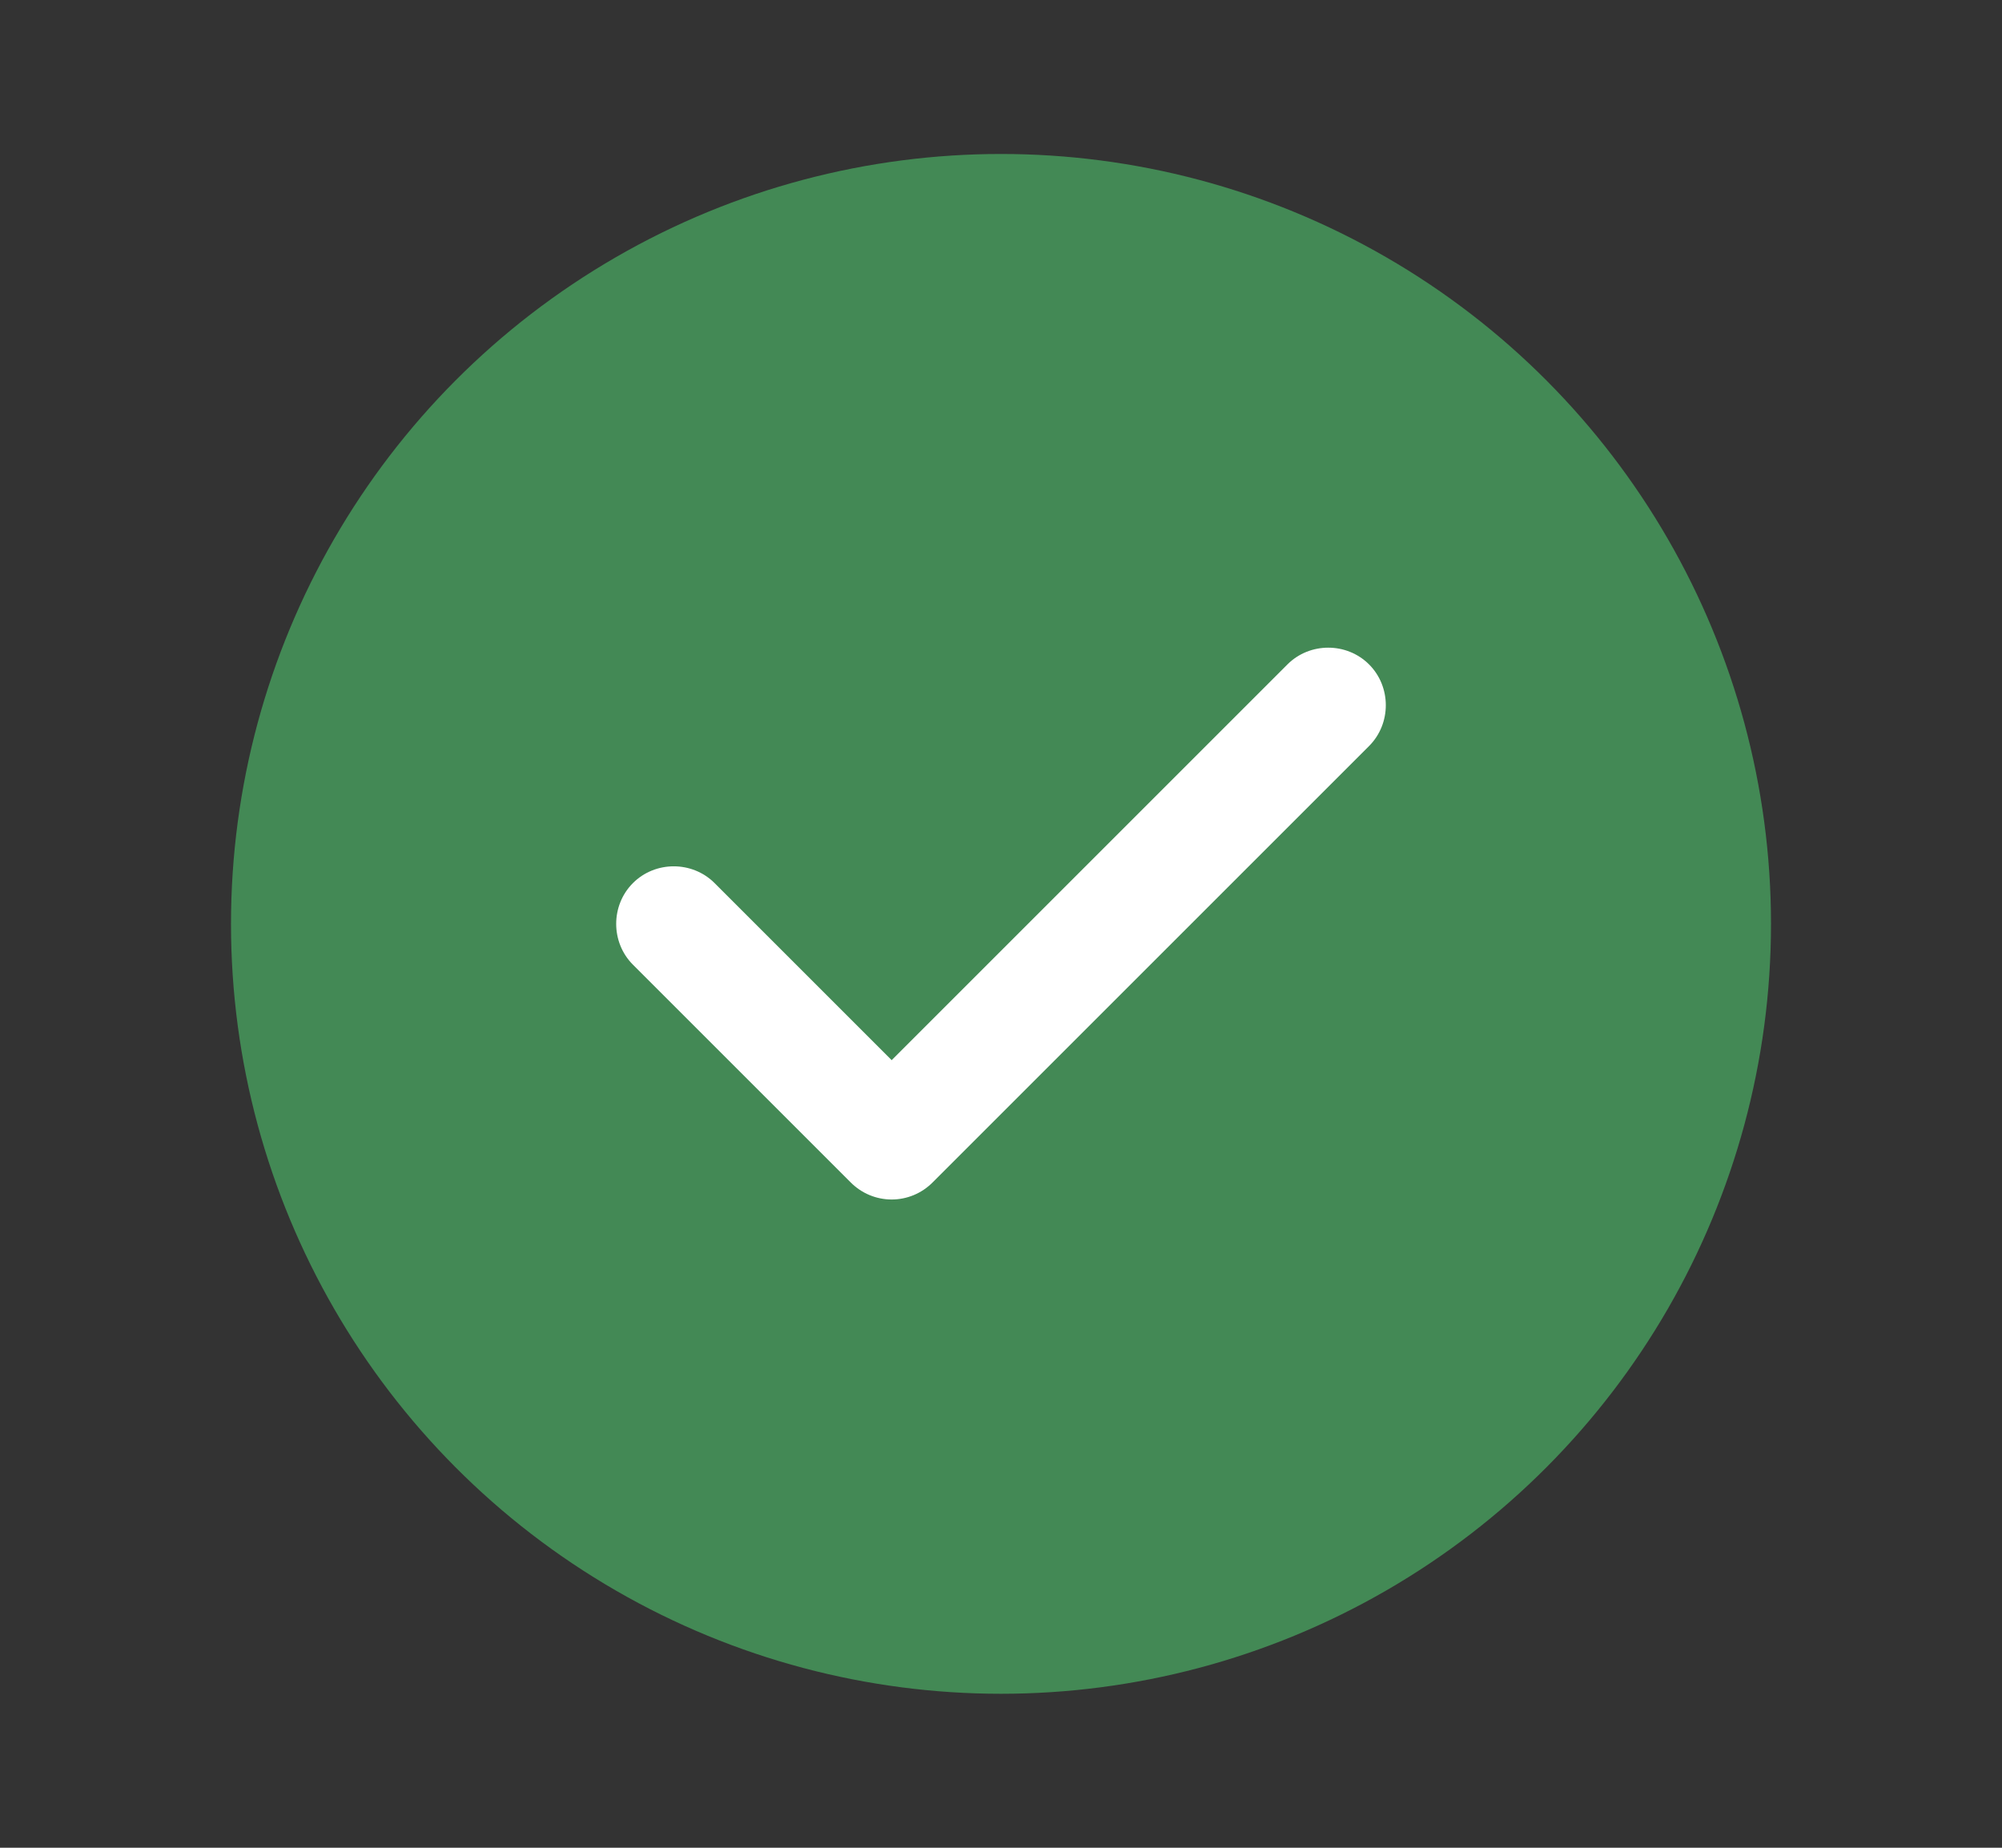 <svg width="13" height="12" viewBox="0 0 13 12" fill="none" xmlns="http://www.w3.org/2000/svg">
<rect x="0" y="0" width="13" height="12" fill="#333333" stroke="none"/>
<g clip-path="url(#clip0_6201_570)">
<circle cx="6.5" cy="6" r="5" fill="#438955"/>
<path d="M5.79 7.79C5.69 7.79 5.595 7.75 5.525 7.68L4.11 6.265C3.965 6.12 3.965 5.88 4.11 5.735C4.255 5.59 4.495 5.59 4.64 5.735L5.79 6.885L8.36 4.315C8.505 4.17 8.745 4.17 8.89 4.315C9.035 4.46 9.035 4.7 8.89 4.845L6.055 7.68C5.985 7.75 5.89 7.79 5.79 7.79Z" fill="white"/>
</g>
<defs>
<clipPath id="clip0_6201_570">
<rect width="12" height="12" fill="white" transform="translate(0.5)"/>
</clipPath>
</defs>
</svg>
